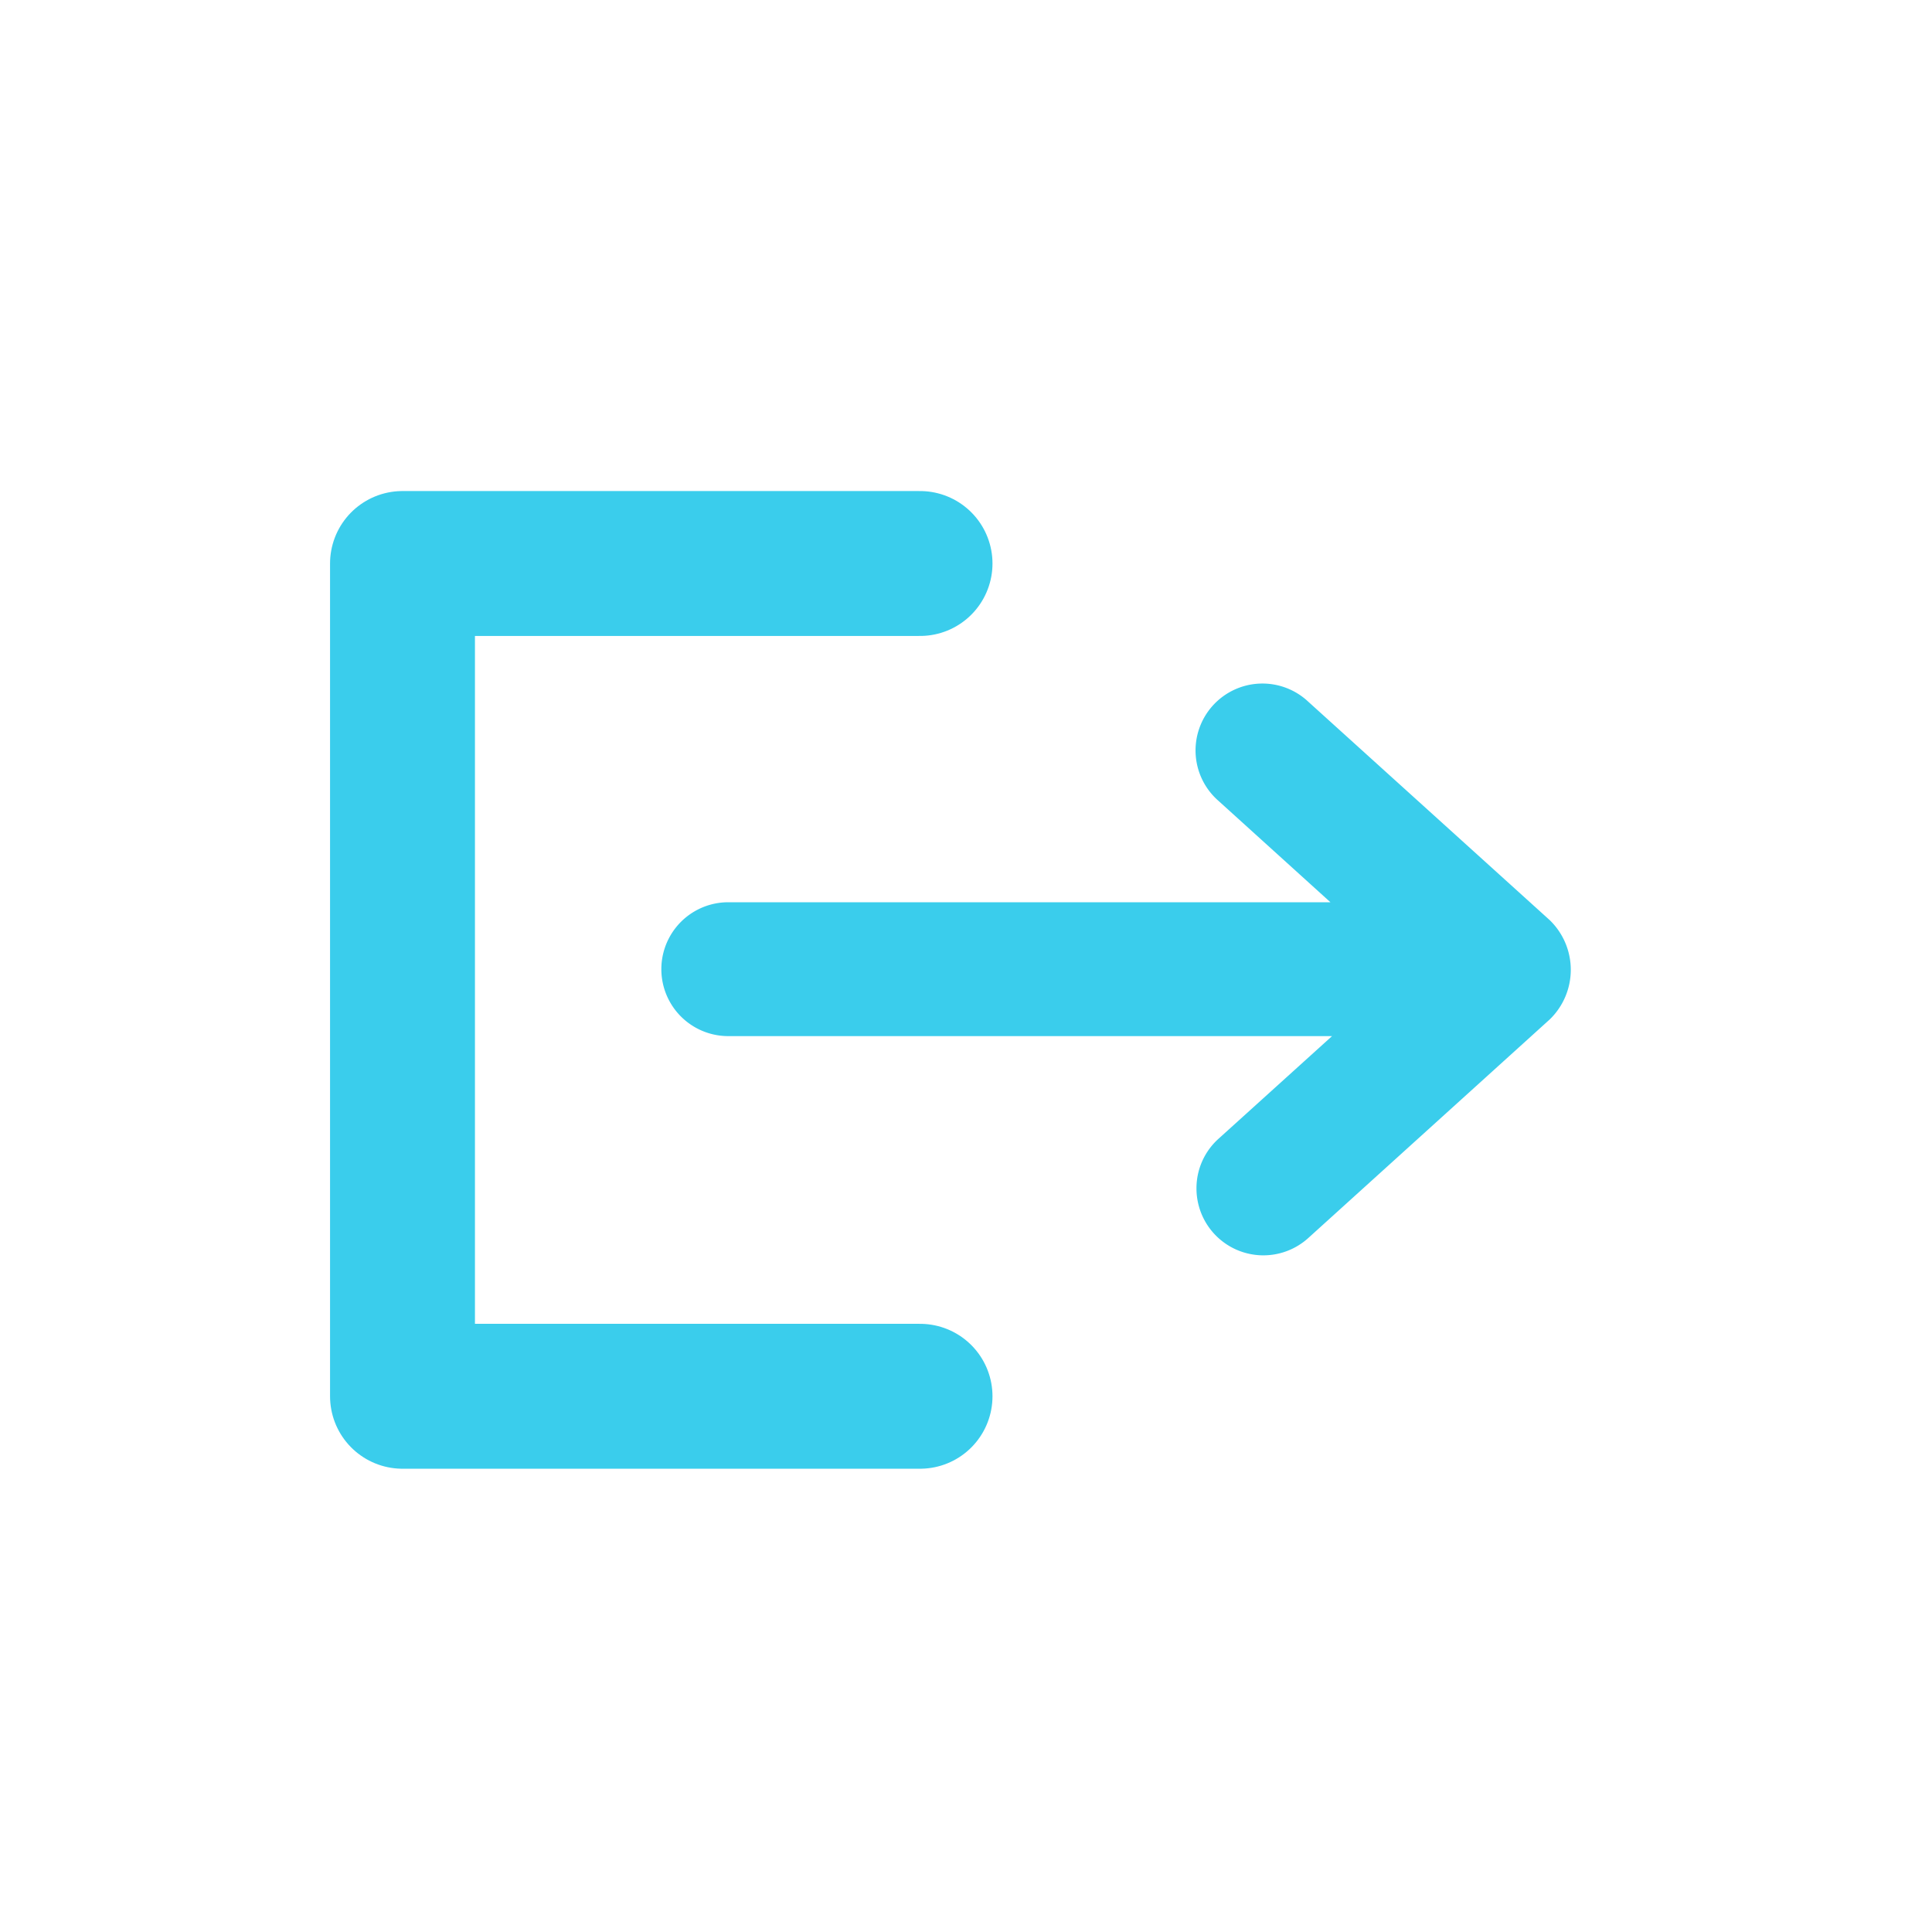 <svg id="Icon_Log_out" data-name="Icon / Log out" xmlns="http://www.w3.org/2000/svg" width="24" height="24" viewBox="0 0 24 24">
  <g id="Group_10129" data-name="Group 10129" transform="translate(-922.357 -173.5)">
    <path id="Path_4509" data-name="Path 4509" d="M6.88,3.263l-2.716-3a.858.858,0,0,0-1.234,0l-2.714,3A.831.831,0,1,0,1.449,4.377l1.259-1.39v7.48a.831.831,0,1,0,1.663,0v-7.5L5.646,4.377a.827.827,0,0,0,.616.274A.831.831,0,0,0,6.88,3.263Z" transform="translate(941.871 182) rotate(90)" fill="#3acdec"/>
    <path id="Path_4510" data-name="Path 4510" d="M932.137,180h-6.429v10.345h6.429" transform="translate(1.649 0.5)" fill="none" stroke="#3acdec" stroke-linecap="round" stroke-linejoin="round" stroke-width="1.8"/>
  </g>
  <rect id="Rectangle_2419" data-name="Rectangle 2419" width="24" height="24" fill="none"/>
</svg>
